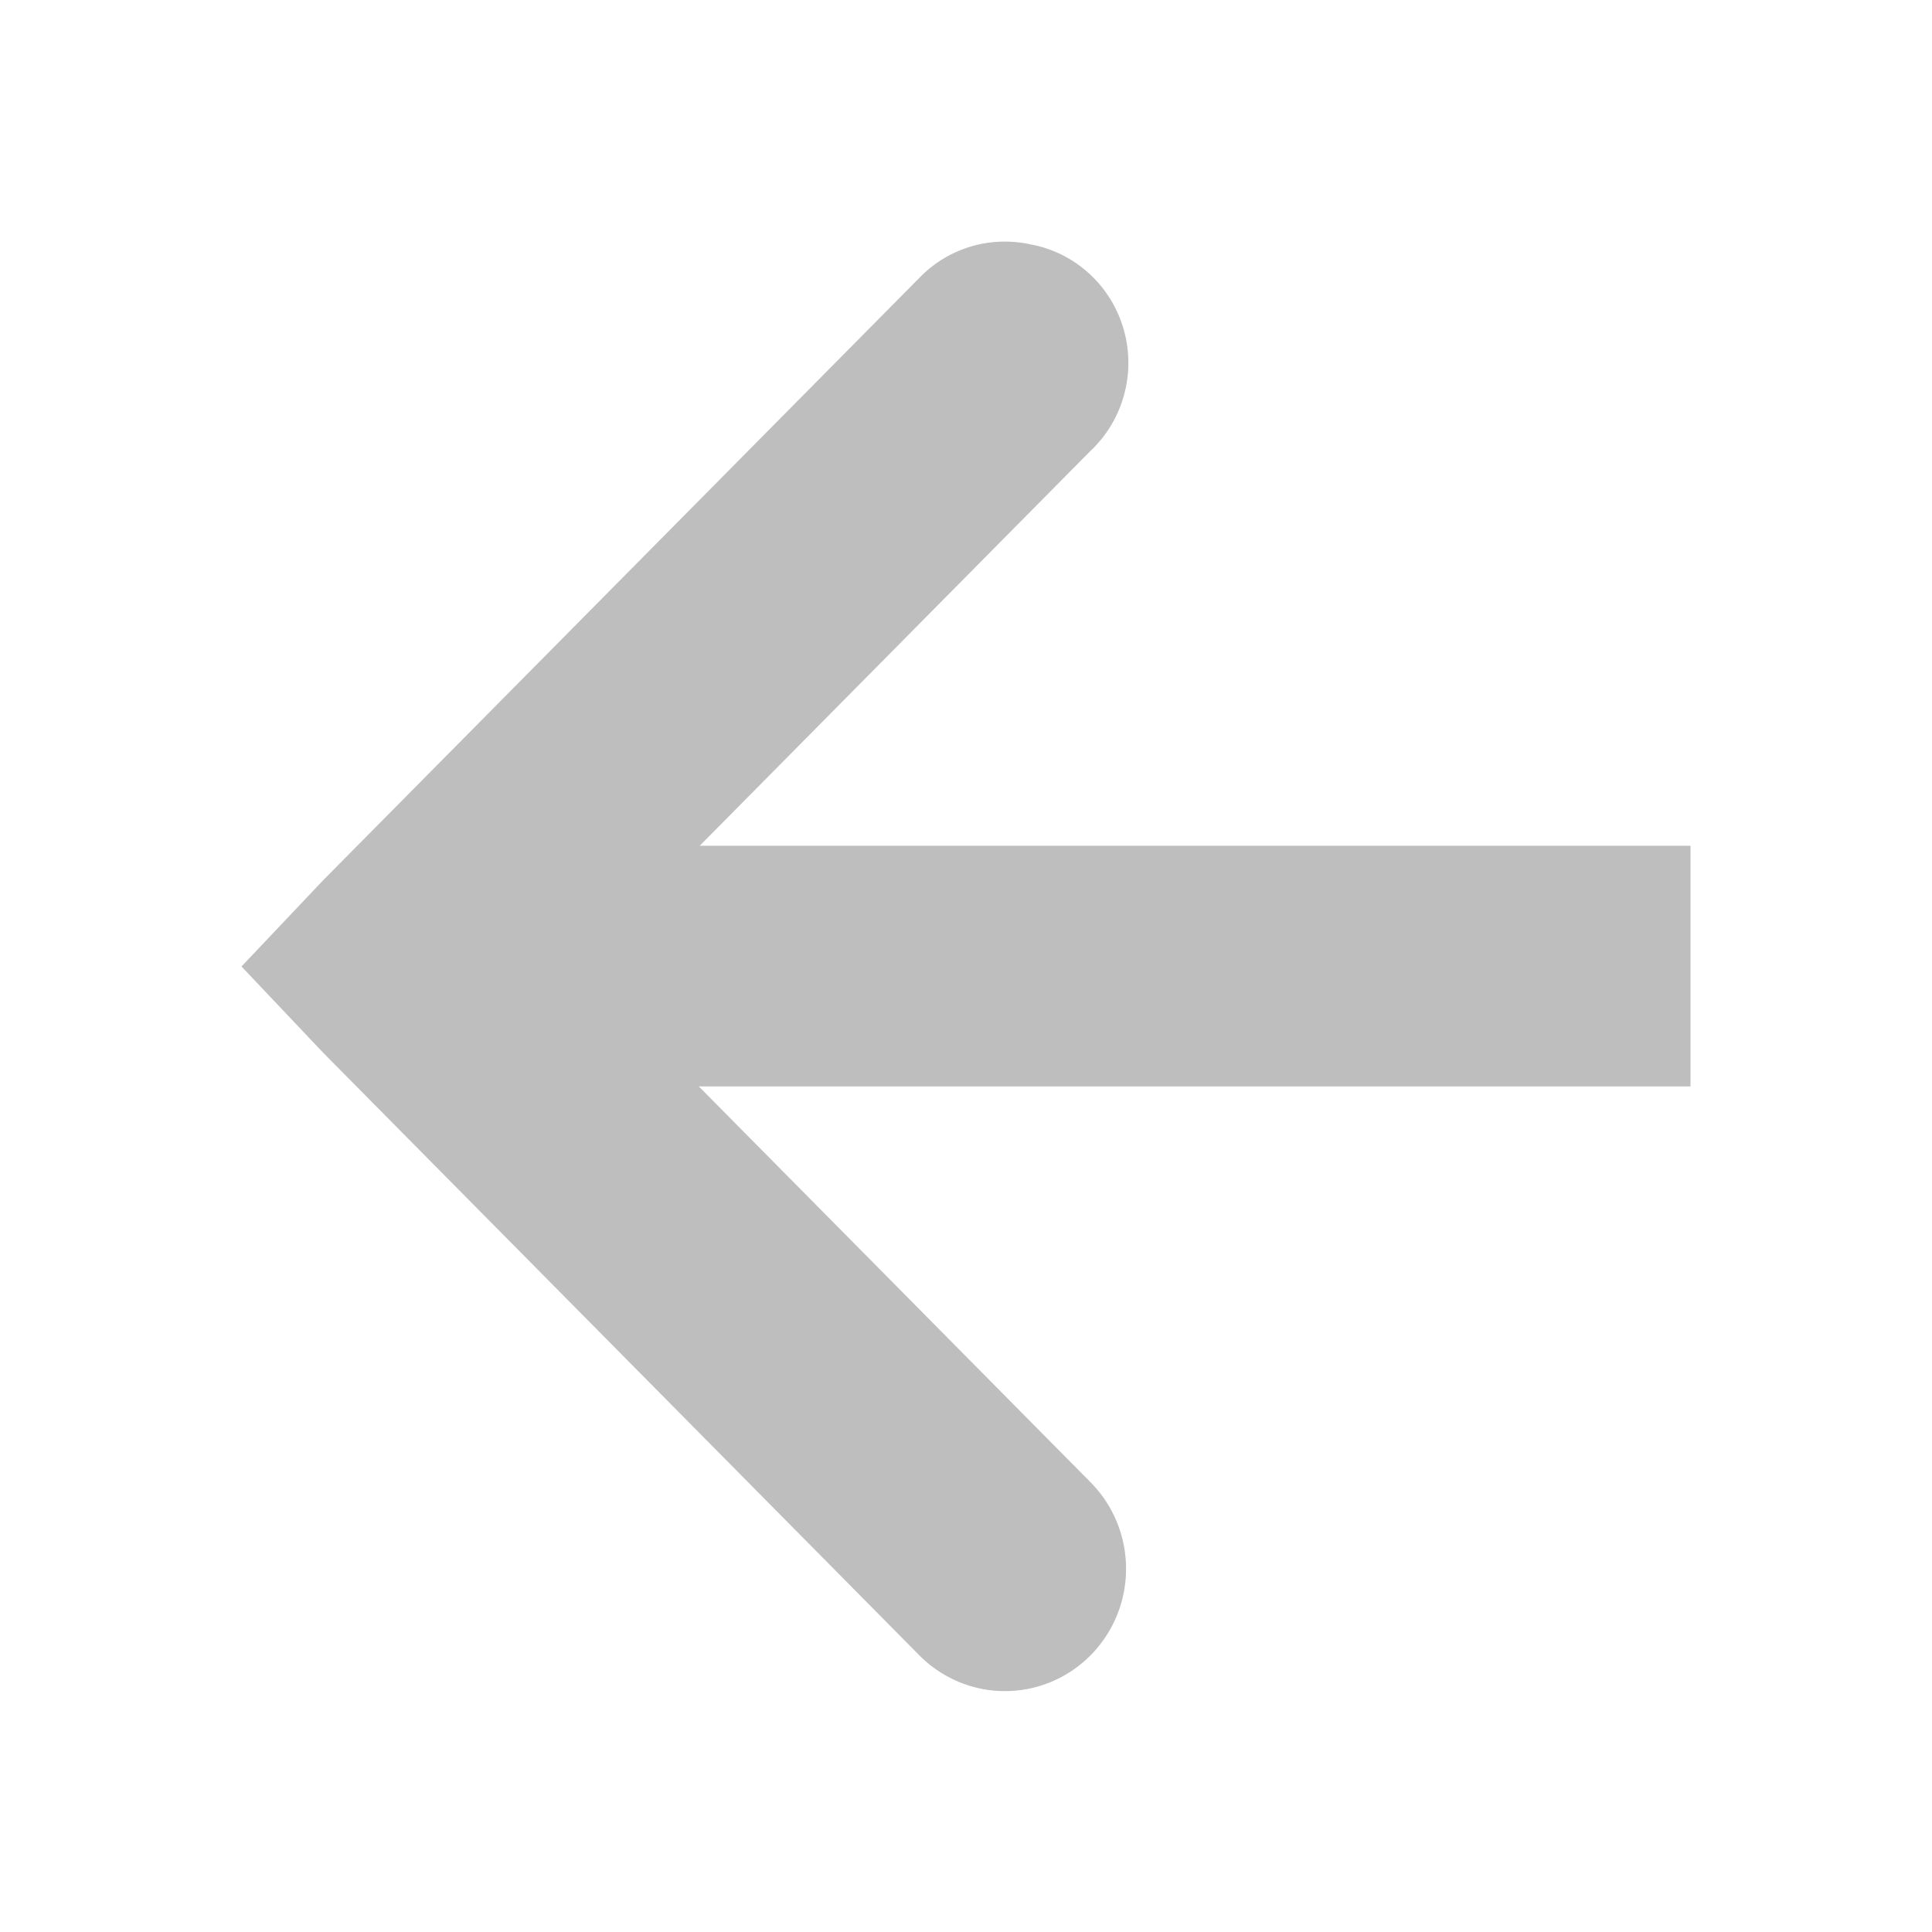 <svg xmlns="http://www.w3.org/2000/svg" xmlns:svg="http://www.w3.org/2000/svg" id="svg30571" width="16" height="16" version="1.1" viewBox="0 0 16 16"><g id="layer1" transform="translate(0,-1036.362)"><path id="path8334" fill="#bebebe" fill-opacity="1" stroke="none" stroke-width="1.983" d="m 8.317,1038.363 a 0.986,0.997 0 0 1 0.218,0.023 0.986,0.997 0 0 1 0.493,1.713 l -3.233,3.267 H 14 v 1.993 H 5.787 l 3.24,3.274 a 1.003,1.013 0 1 1 -1.418,1.433 L 2.678,1045.082 2,1044.366 l 0.678,-0.716 4.932,-4.983 a 0.986,0.997 0 0 1 0.707,-0.304 z" baseline-shift="baseline" color="#000" direction="ltr" display="inline" enable-background="accumulate" font-family="Sans" font-size="medium" font-stretch="normal" font-style="normal" font-variant="normal" font-weight="normal" letter-spacing="normal" overflow="visible" text-anchor="start" text-decoration="none" visibility="visible" word-spacing="normal" writing-mode="lr-tb" style="line-height:normal;-inkscape-font-specification:Sans;text-indent:0;text-align:start;text-decoration-line:none;text-transform:none;marker:none"/></g></svg>